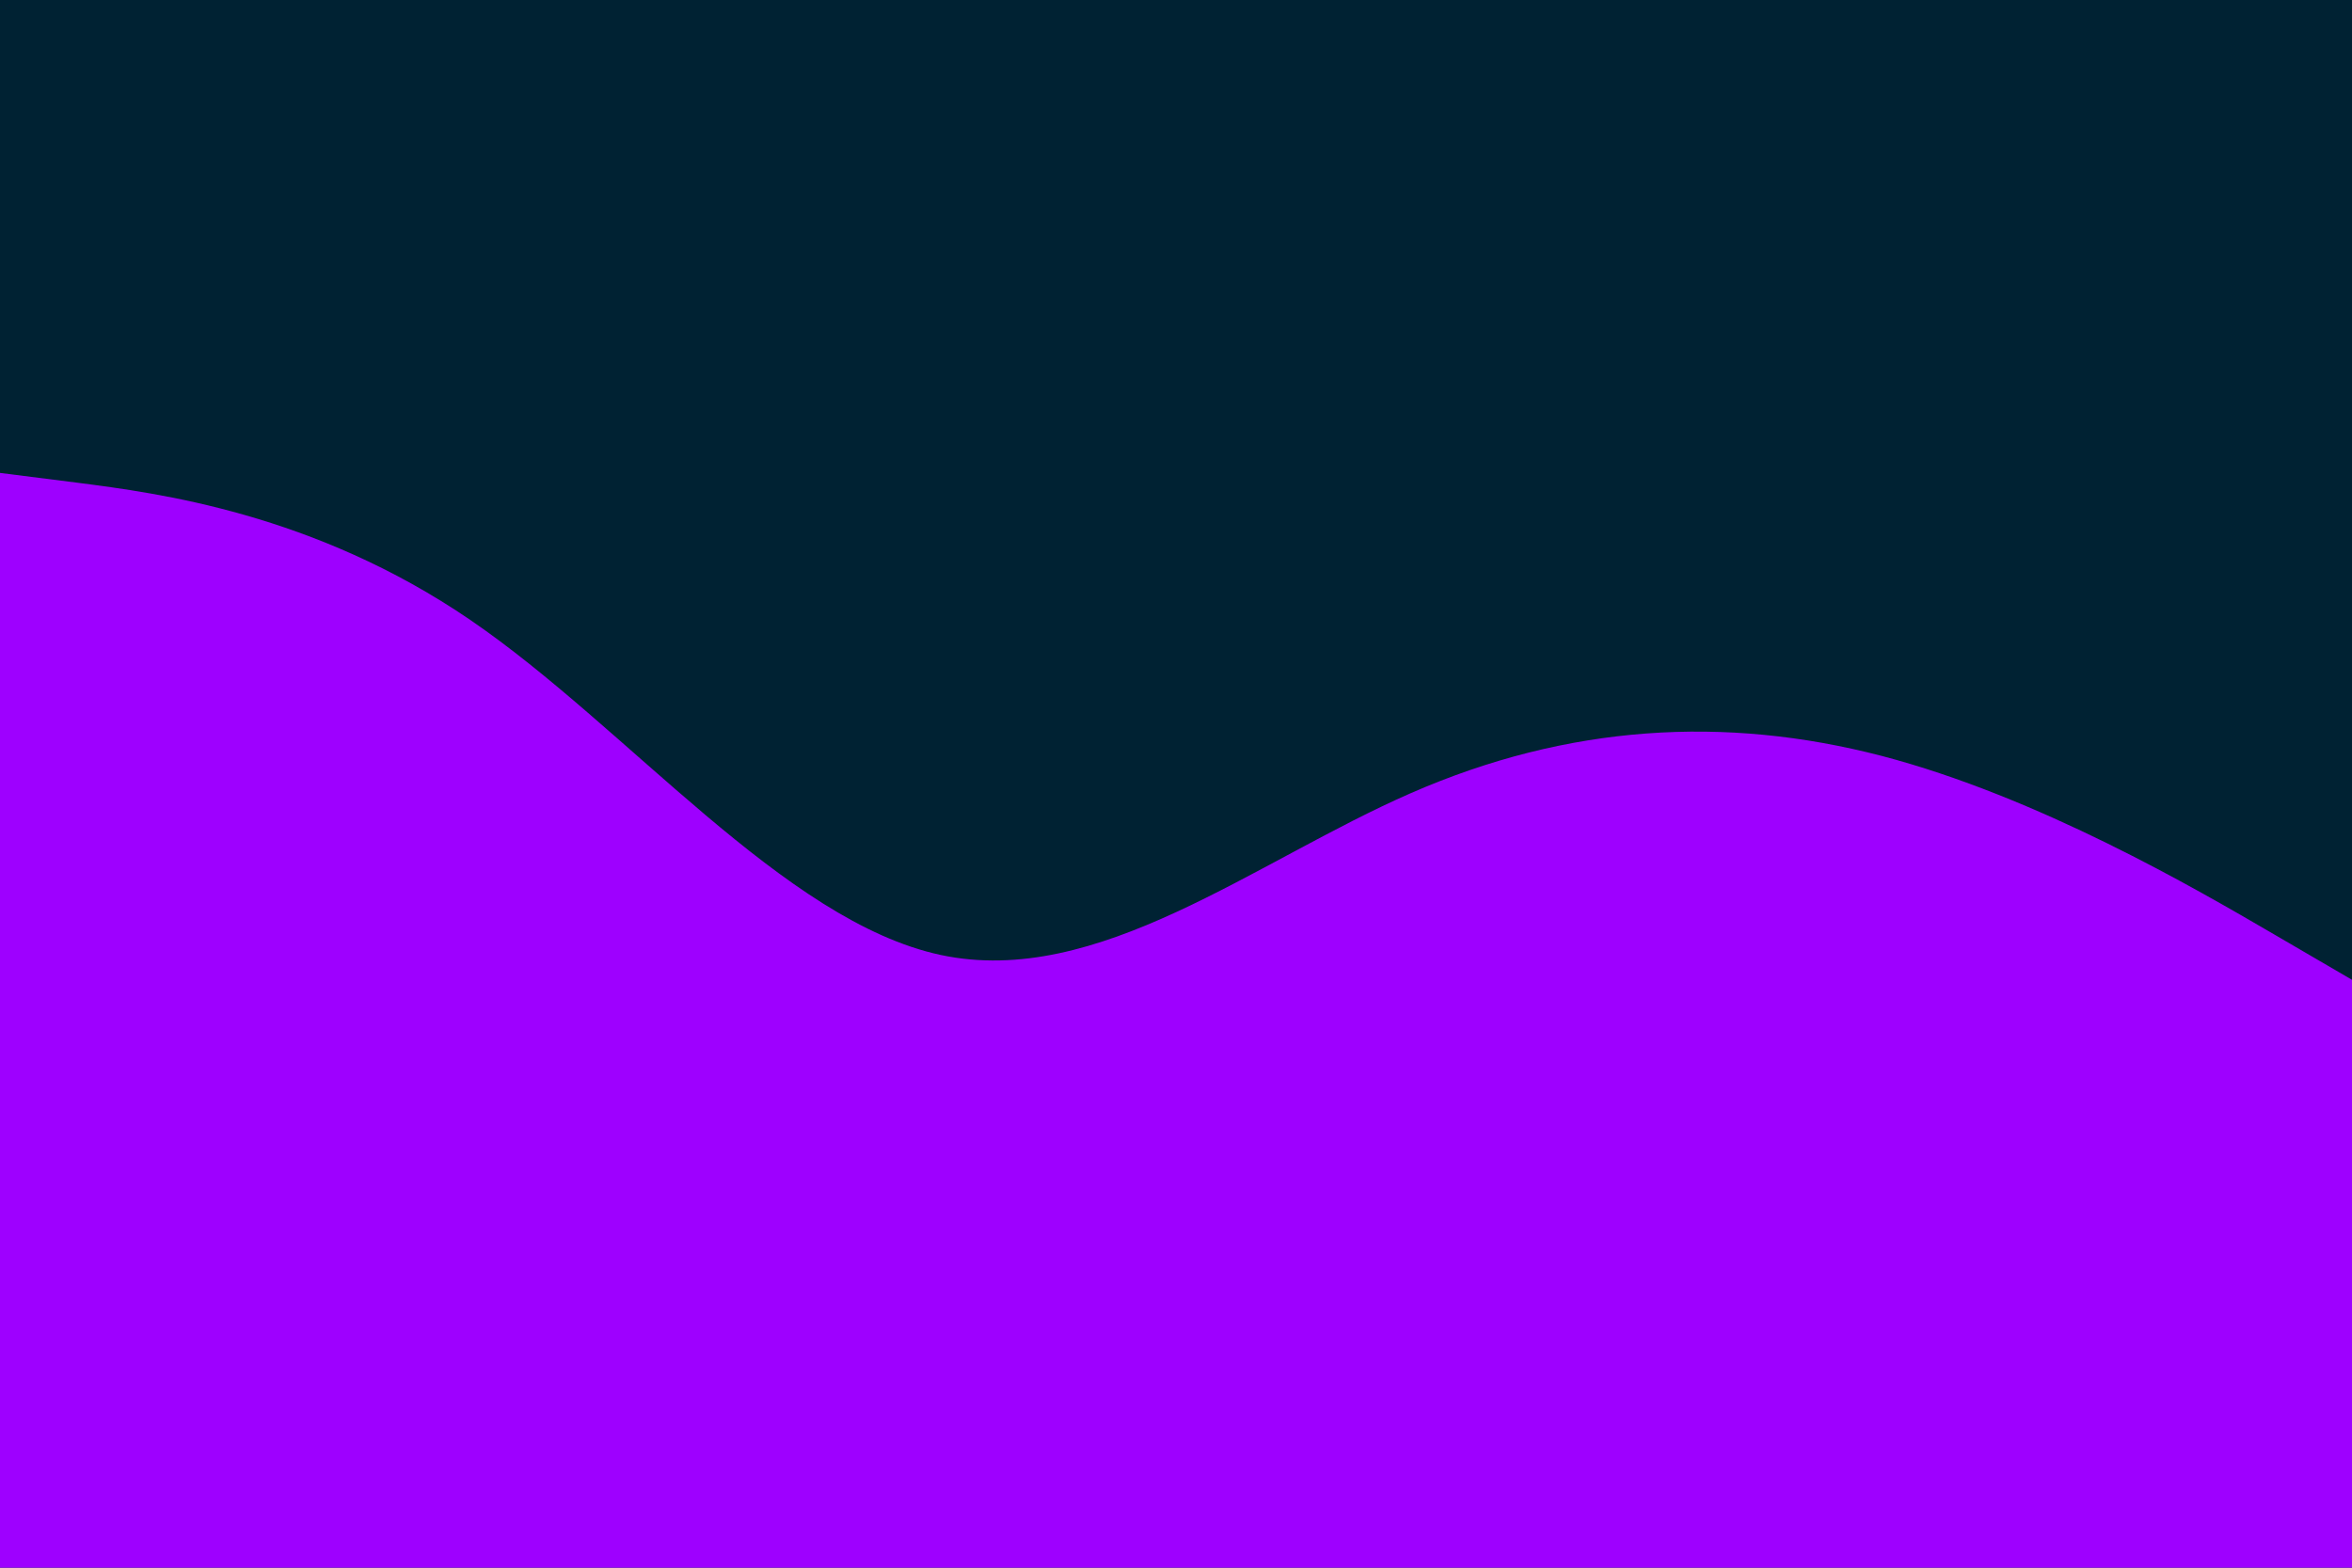 <svg id="visual" viewBox="0 0 900 600" width="900" height="600" xmlns="http://www.w3.org/2000/svg" xmlns:xlink="http://www.w3.org/1999/xlink" version="1.1"><rect x="0" y="0" width="900" height="600" fill="#002233"></rect><path d="M0 181L30 184.8C60 188.7 120 196.3 180 237.3C240 278.3 300 352.7 360 365.5C420 378.3 480 329.7 540 303.5C600 277.3 660 273.7 720 289.3C780 305 840 340 870 357.5L900 375L900 601L870 601C840 601 780 601 720 601C660 601 600 601 540 601C480 601 420 601 360 601C300 601 240 601 180 601C120 601 60 601 30 601L0 601Z" fill="#9e00ff" stroke-linecap="round" stroke-linejoin="miter"></path></svg>